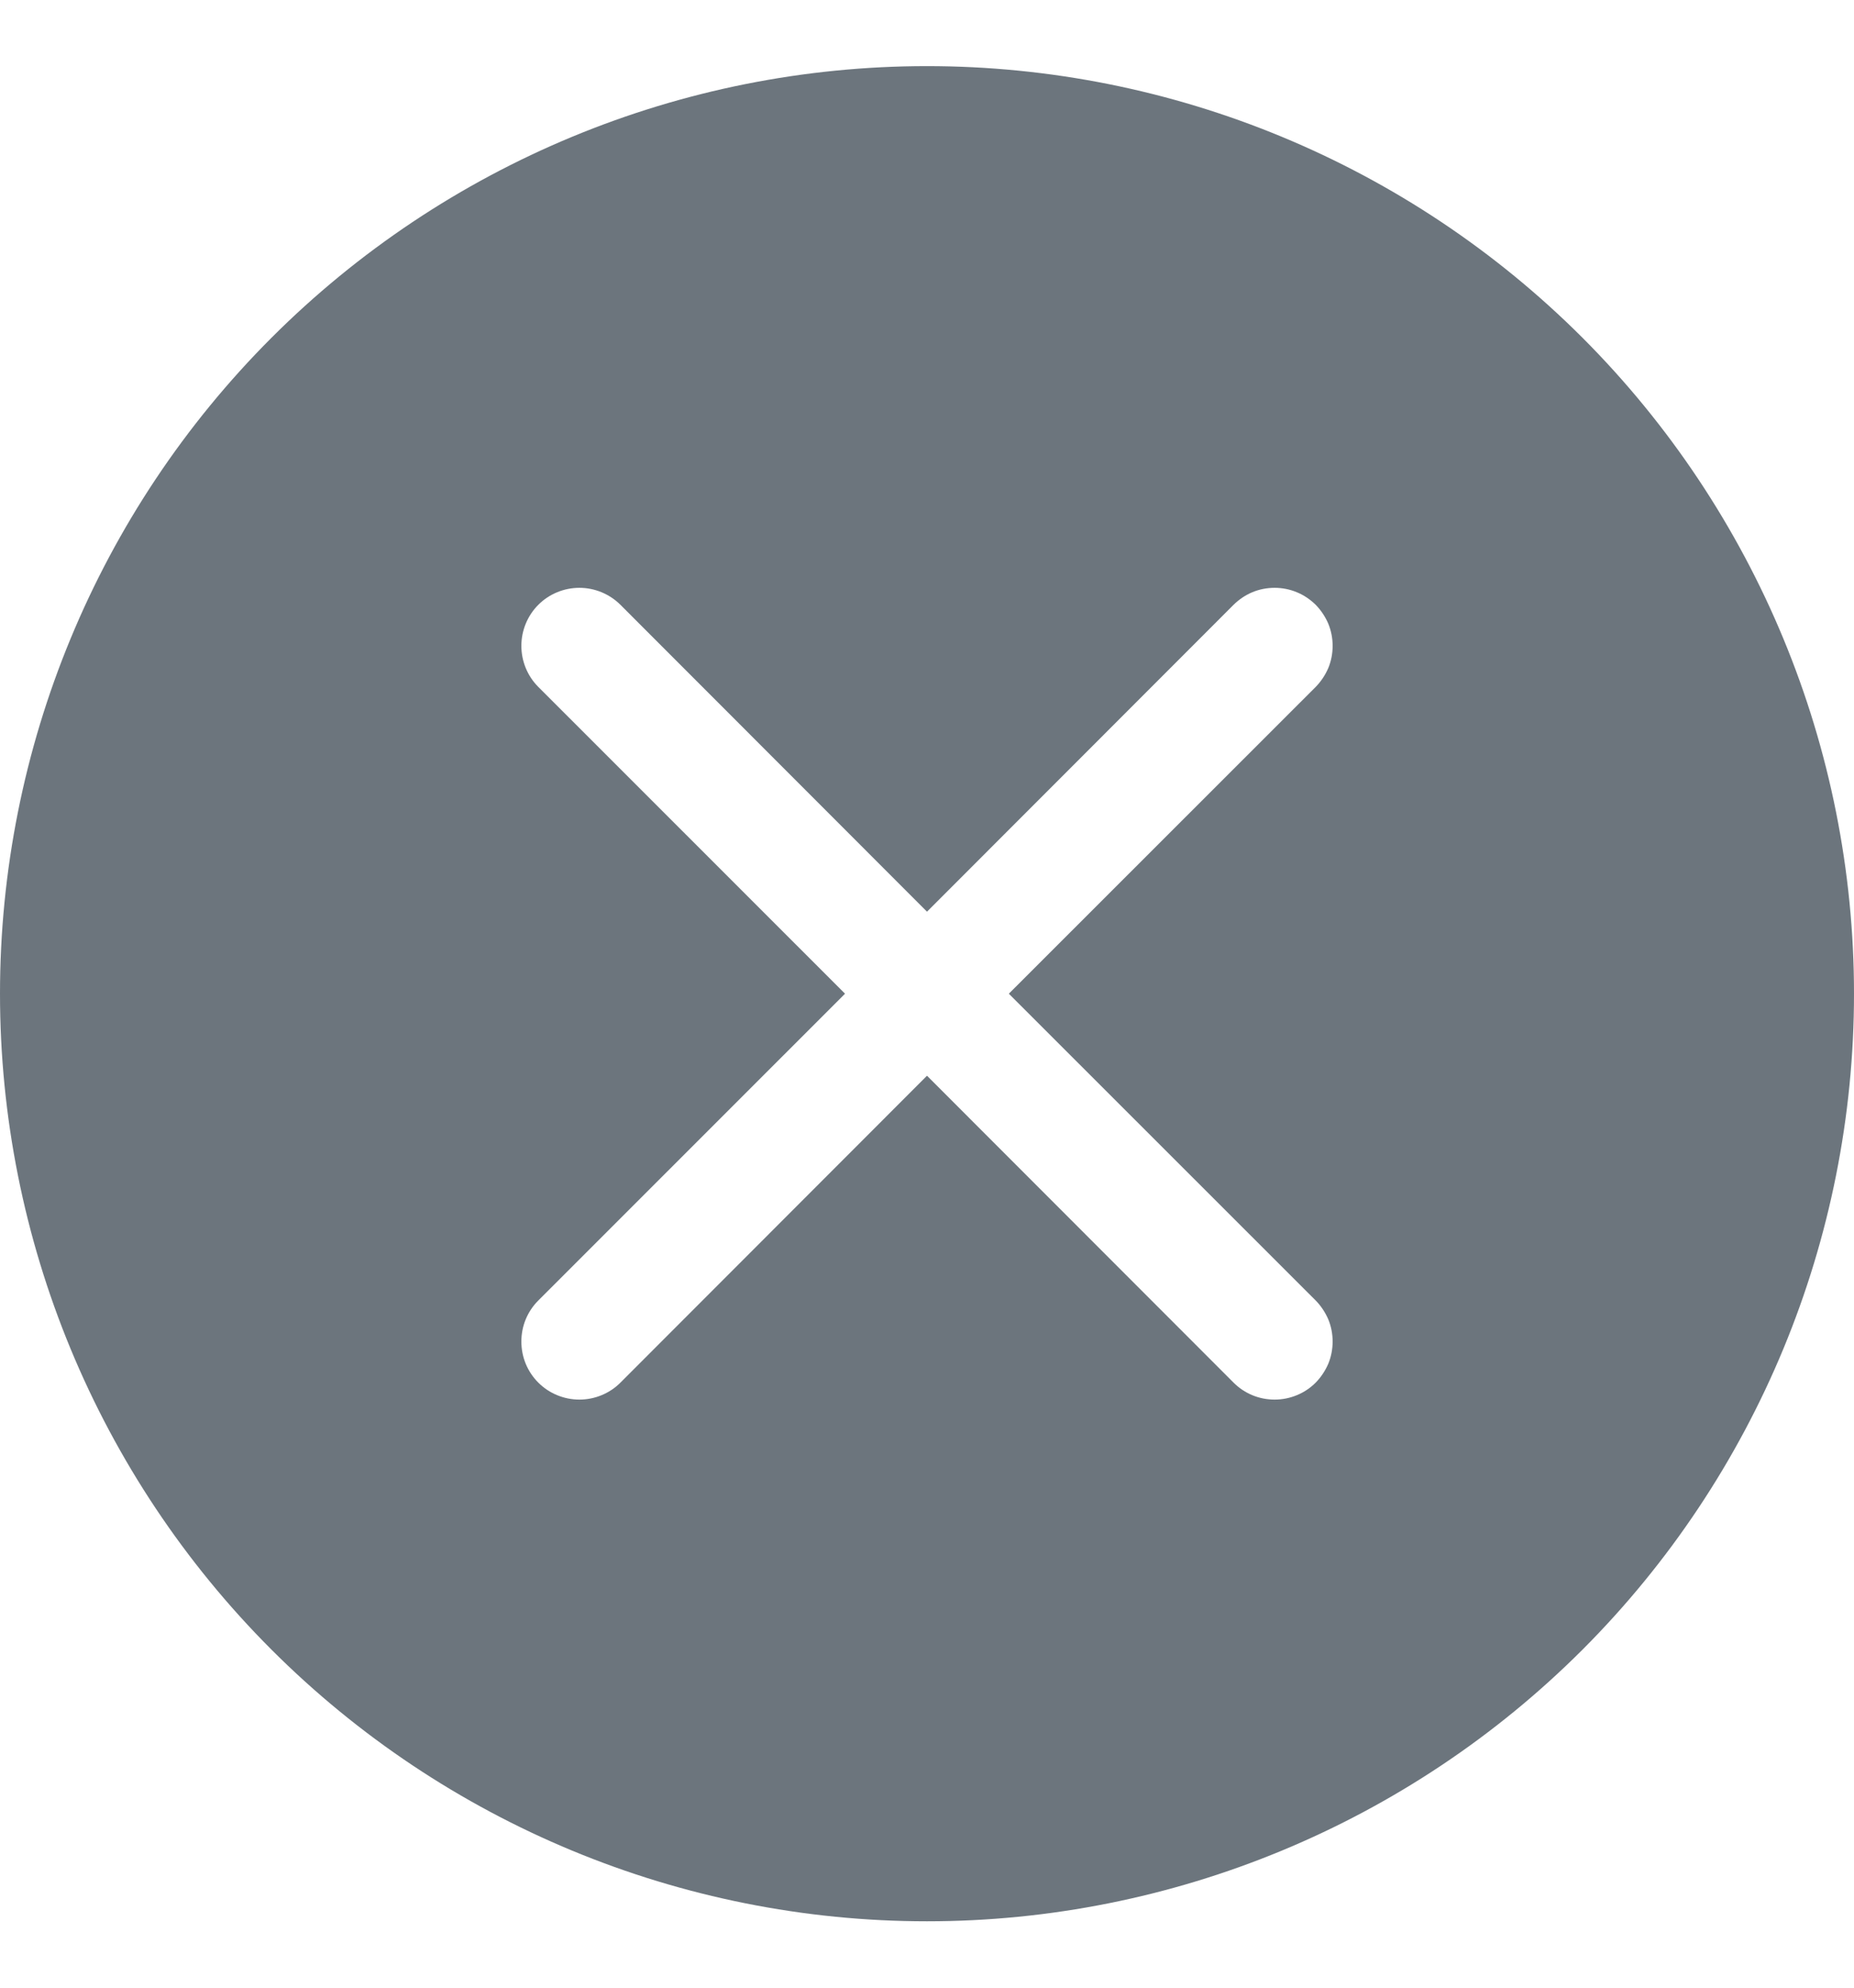 <svg width="14" height="15" viewBox="0 0 14 15" fill="none" xmlns="http://www.w3.org/2000/svg">
<g clip-path="url(#clip0_6464_473927)">
<path d="M14 7.499C14 9.356 13.262 11.136 11.95 12.449C10.637 13.761 8.856 14.499 7 14.499C5.143 14.499 3.363 13.761 2.05 12.449C0.737 11.136 -0 9.356 -0 7.499C-0 5.643 0.737 3.862 2.05 2.549C3.363 1.237 5.143 0.499 7 0.499C8.856 0.499 10.637 1.237 11.95 2.549C13.262 3.862 14 5.643 14 7.499V7.499ZM4.685 4.564C4.602 4.482 4.491 4.436 4.375 4.436C4.259 4.436 4.147 4.482 4.065 4.564C3.983 4.646 3.937 4.758 3.937 4.874C3.937 4.99 3.983 5.102 4.065 5.184L6.381 7.499L4.065 9.814C4.024 9.855 3.992 9.903 3.97 9.956C3.948 10.009 3.937 10.066 3.937 10.124C3.937 10.181 3.948 10.239 3.97 10.292C3.992 10.345 4.024 10.393 4.065 10.434C4.147 10.516 4.259 10.562 4.375 10.562C4.432 10.562 4.489 10.551 4.542 10.529C4.596 10.507 4.644 10.475 4.685 10.434L7 8.118L9.315 10.434C9.356 10.475 9.404 10.507 9.457 10.529C9.51 10.551 9.567 10.562 9.625 10.562C9.682 10.562 9.739 10.551 9.792 10.529C9.846 10.507 9.894 10.475 9.935 10.434C9.975 10.393 10.007 10.345 10.03 10.292C10.052 10.239 10.063 10.181 10.063 10.124C10.063 10.066 10.052 10.009 10.03 9.956C10.007 9.903 9.975 9.855 9.935 9.814L7.618 7.499L9.935 5.184C9.975 5.143 10.007 5.095 10.03 5.042C10.052 4.989 10.063 4.932 10.063 4.874C10.063 4.816 10.052 4.76 10.03 4.706C10.007 4.653 9.975 4.605 9.935 4.564C9.894 4.524 9.846 4.491 9.792 4.469C9.739 4.447 9.682 4.436 9.625 4.436C9.567 4.436 9.51 4.447 9.457 4.469C9.404 4.491 9.356 4.524 9.315 4.564L7 6.88L4.685 4.564Z" fill="#6C757D"/>
</g>
<defs>
<clipPath id="clip0_6464_473927">
<rect width="14" height="14" fill="white" transform="translate(0 0.5)"/>
</clipPath>
</defs>
</svg>
